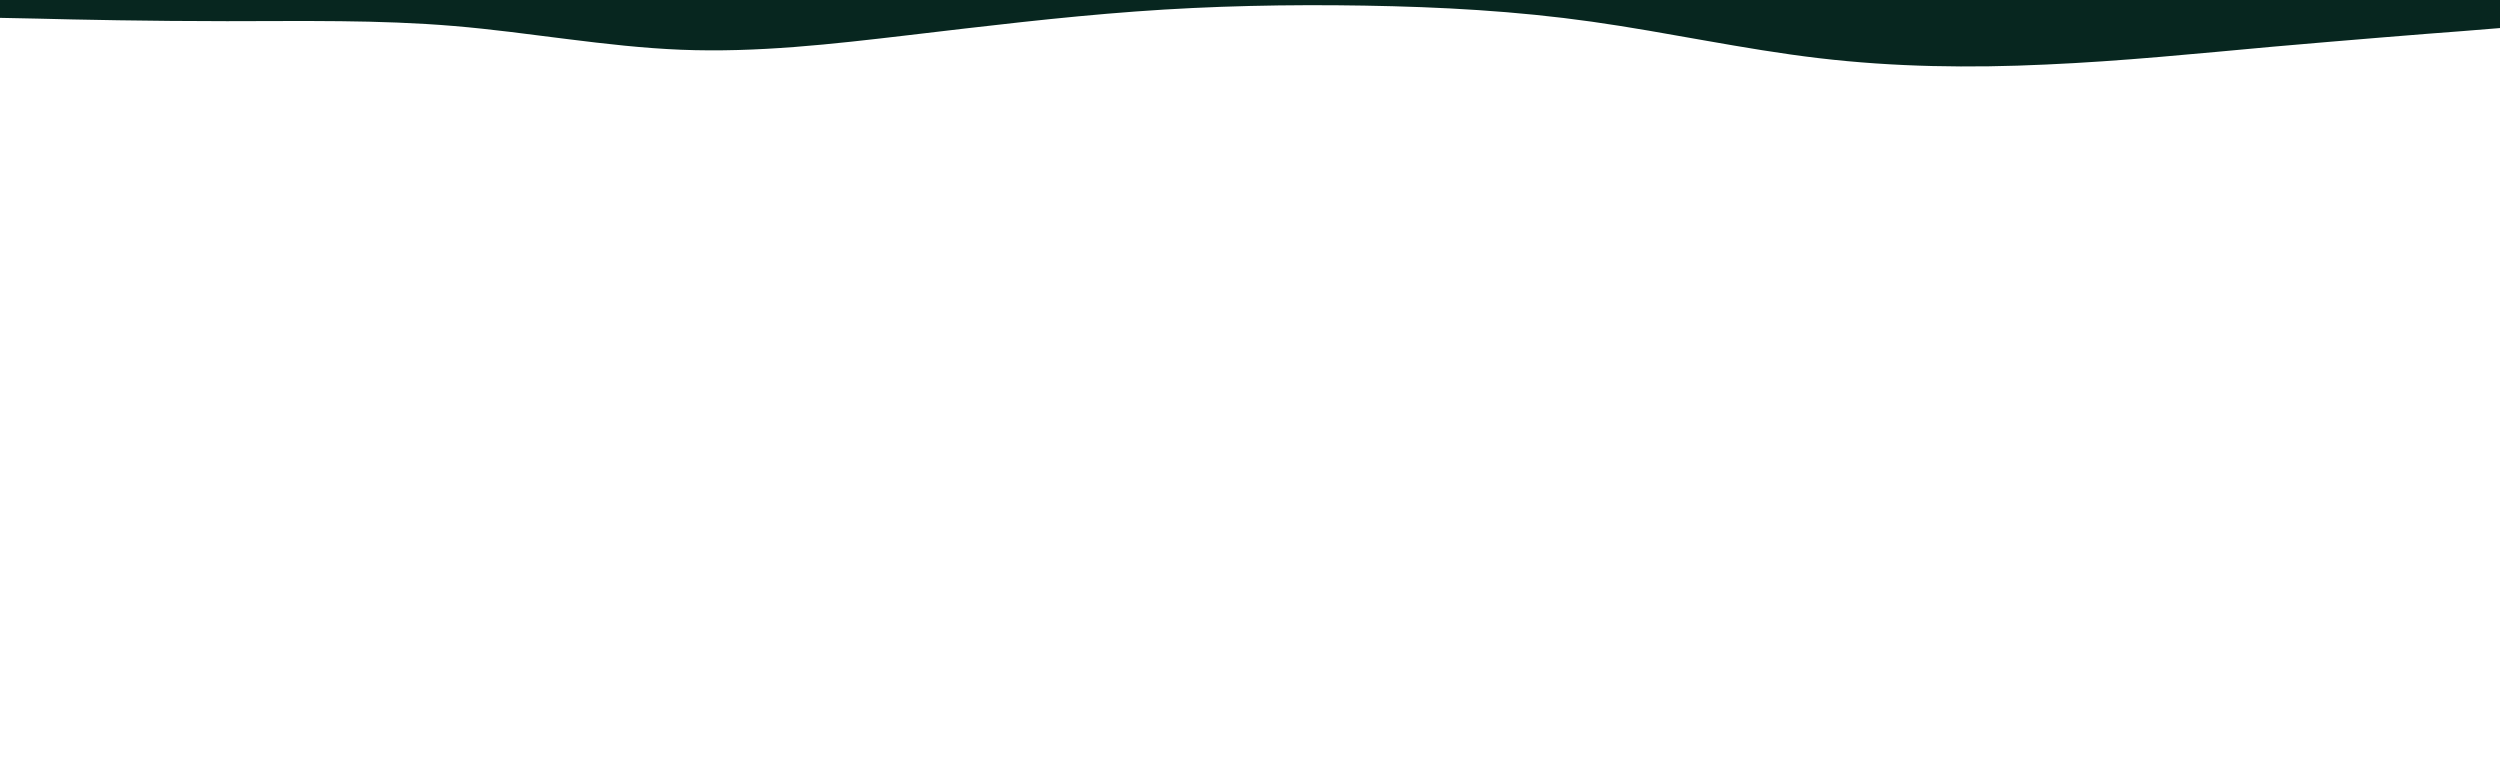 <svg id="visual" viewBox="0 0 980 300" width="980" height="300" xmlns="http://www.w3.org/2000/svg" xmlns:xlink="http://www.w3.org/1999/xlink" version="1.1"><rect x="0" y="0" width="980" height="300" fill="#fff"></rect><path d="M0 7L14.8 7.3C29.7 7.7 59.3 8.3 89 8.3C118.7 8.3 148.3 7.7 178 10.2C207.7 12.7 237.3 18.3 267 19.5C296.7 20.7 326.3 17.3 356 13.8C385.7 10.3 415.3 6.7 445.2 4.5C475 2.3 505 1.7 534.8 2.2C564.7 2.7 594.3 4.3 624 8.5C653.7 12.7 683.3 19.3 713 22.8C742.7 26.3 772.3 26.7 802 25.3C831.7 24 861.3 21 891 18.3C920.7 15.7 950.3 13.3 965.2 12.2L980 11L980 0L965.2 0C950.3 0 920.7 0 891 0C861.3 0 831.7 0 802 0C772.3 0 742.7 0 713 0C683.3 0 653.7 0 624 0C594.3 0 564.7 0 534.8 0C505 0 475 0 445.2 0C415.3 0 385.7 0 356 0C326.3 0 296.7 0 267 0C237.3 0 207.7 0 178 0C148.3 0 118.7 0 89 0C59.3 0 29.7 0 14.8 0L0 0Z" fill="#07261F" stroke-linecap="round" stroke-linejoin="miter"></path></svg>